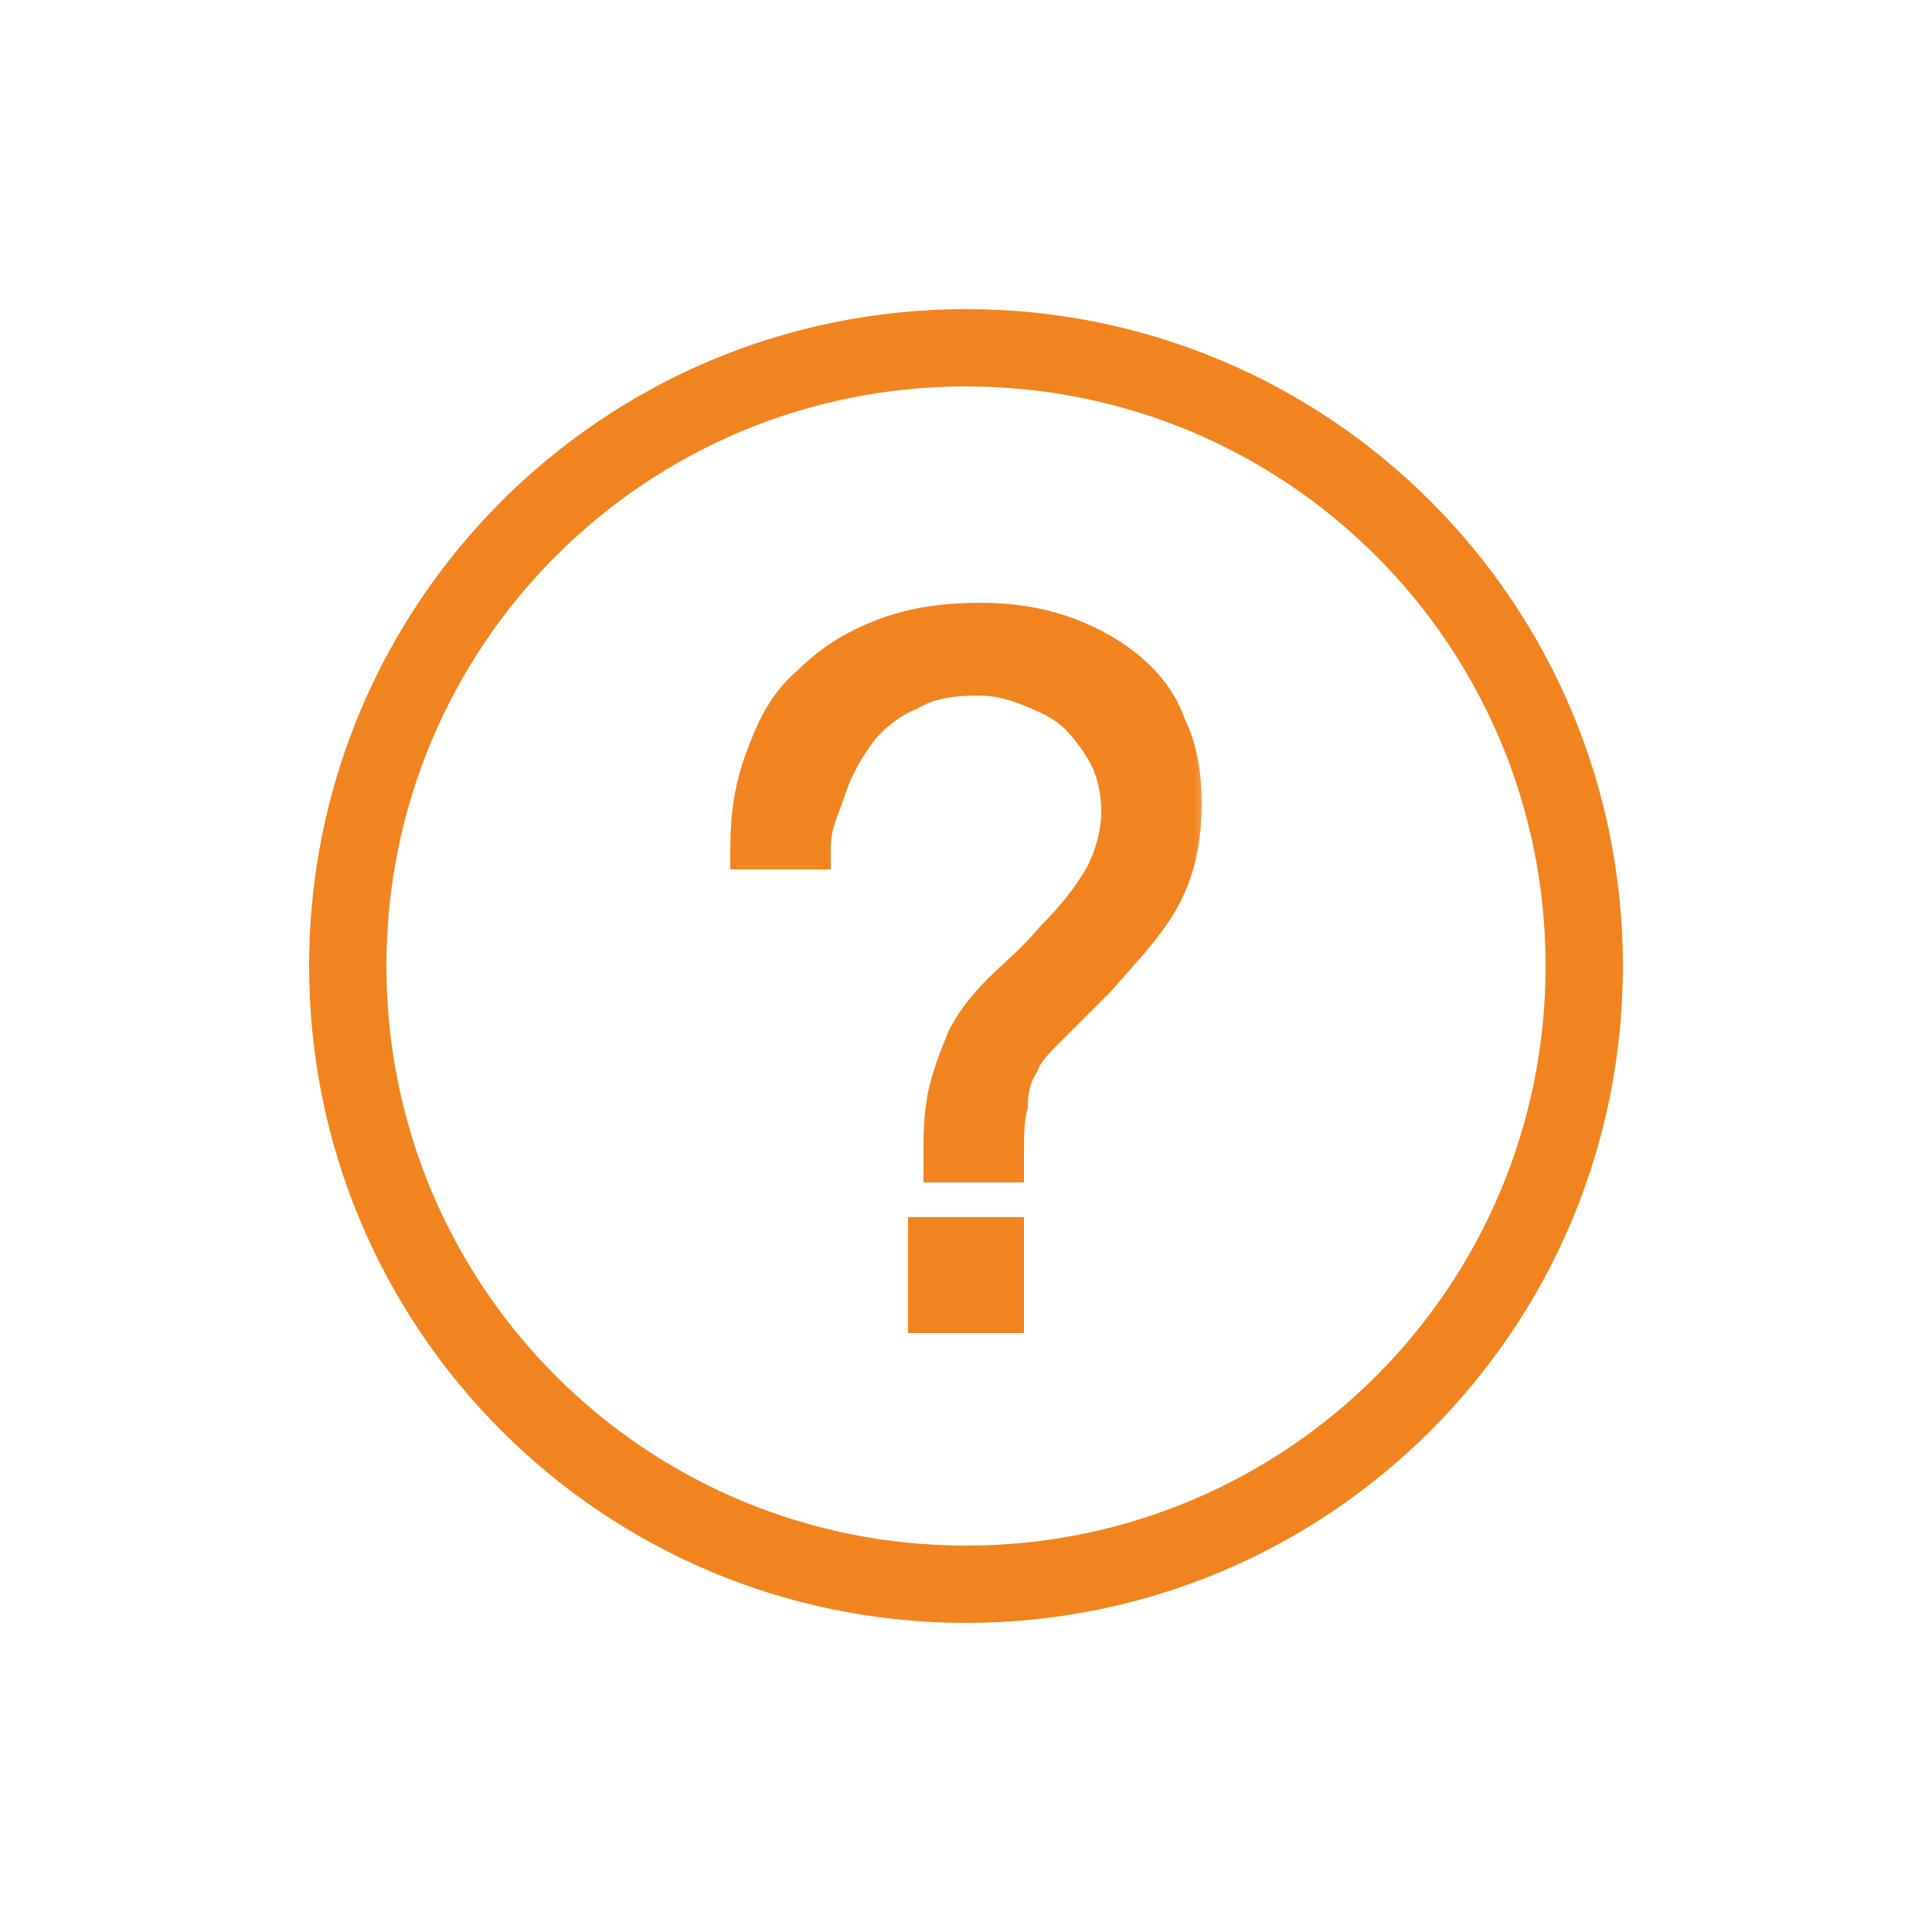 <svg width="50" height="50" viewBox="0 0 50 50" fill="none" xmlns="http://www.w3.org/2000/svg">
<path d="M25 42C15.6 42 8 34.4 8 25C8 15.6 15.6 8 25 8C34.4 8 42 15.6 42 25C42 34.4 34.4 42 25 42ZM25 10C16.7 10 10 16.7 10 25C10 33.3 16.7 40 25 40C33.3 40 40 33.3 40 25C40 16.7 33.3 10 25 10Z" fill="#F1841F"/>
<mask id="path-2-outside-1_13_3941" maskUnits="userSpaceOnUse" x="18.4" y="15.1" width="13" height="20" fill="black">
<rect fill="white" x="18.4" y="15.1" width="13" height="20"/>
<path d="M19.8 19.6C20.1 18.8 20.4 18.2 21 17.7C21.5 17.2 22.1 16.8 22.9 16.5C23.7 16.2 24.5 16.1 25.4 16.1C26.1 16.1 26.8 16.2 27.4 16.4C28 16.6 28.6 16.9 29.1 17.3C29.6 17.7 30 18.2 30.2 18.8C30.5 19.4 30.6 20.1 30.6 20.8C30.6 21.8 30.4 22.6 30 23.3C29.6 24 29 24.6 28.4 25.3L27.1 26.6C26.8 26.9 26.5 27.2 26.4 27.5C26.2 27.8 26.1 28.2 26.1 28.6C26 29 26 29.3 26 30.1H24.4C24.4 29.3 24.4 29 24.5 28.4C24.6 27.9 24.8 27.4 25 26.9C25.2 26.5 25.5 26.1 25.9 25.7C26.3 25.3 26.8 24.9 27.3 24.3C27.8 23.8 28.2 23.3 28.5 22.8C28.8 22.3 29 21.6 29 21C29 20.5 28.9 20 28.7 19.6C28.5 19.2 28.2 18.8 27.9 18.5C27.6 18.2 27.2 18 26.7 17.8C26.2 17.6 25.8 17.5 25.3 17.5C24.6 17.5 24 17.6 23.5 17.9C23 18.1 22.5 18.5 22.2 18.9C21.9 19.3 21.6 19.8 21.4 20.4C21.2 21 21 21.3 21 22H19.4C19.4 21.1 19.5 20.4 19.8 19.6ZM26 32V34H24V32H26Z"/>
</mask>
<path d="M19.8 19.6C20.1 18.8 20.4 18.2 21 17.7C21.5 17.2 22.1 16.8 22.9 16.5C23.7 16.2 24.5 16.1 25.4 16.1C26.1 16.1 26.8 16.2 27.4 16.4C28 16.6 28.6 16.9 29.1 17.3C29.6 17.7 30 18.2 30.2 18.8C30.5 19.4 30.6 20.1 30.6 20.8C30.6 21.8 30.4 22.6 30 23.3C29.6 24 29 24.6 28.4 25.3L27.1 26.6C26.8 26.9 26.5 27.2 26.4 27.5C26.2 27.8 26.1 28.2 26.1 28.6C26 29 26 29.3 26 30.1H24.4C24.4 29.3 24.4 29 24.5 28.4C24.6 27.9 24.8 27.4 25 26.9C25.2 26.5 25.5 26.1 25.9 25.7C26.3 25.3 26.8 24.9 27.3 24.3C27.8 23.8 28.2 23.3 28.5 22.8C28.8 22.3 29 21.6 29 21C29 20.5 28.9 20 28.7 19.6C28.5 19.2 28.2 18.8 27.9 18.5C27.6 18.2 27.2 18 26.7 17.8C26.2 17.6 25.8 17.5 25.3 17.5C24.6 17.5 24 17.6 23.5 17.9C23 18.1 22.5 18.5 22.2 18.9C21.9 19.3 21.6 19.8 21.4 20.4C21.2 21 21 21.3 21 22H19.4C19.4 21.1 19.5 20.4 19.8 19.6ZM26 32V34H24V32H26Z" fill="#F1841F"/>
<path d="M21 17.7L21.32 18.084L21.337 18.07L21.354 18.054L21 17.7ZM30.2 18.8L29.726 18.958L29.737 18.992L29.753 19.024L30.2 18.8ZM28.4 25.3L28.753 25.654L28.767 25.64L28.779 25.625L28.4 25.3ZM27.1 26.6L27.453 26.954V26.954L27.1 26.6ZM26.4 27.5L26.816 27.777L26.853 27.722L26.874 27.658L26.4 27.5ZM26.1 28.6L26.585 28.721L26.6 28.662V28.6H26.1ZM26 30.1V30.6H26.5V30.1H26ZM24.4 30.1H23.9V30.6H24.4V30.1ZM24.5 28.4L24.01 28.302L24.008 28.31L24.007 28.318L24.5 28.4ZM25 26.9L24.553 26.677L24.543 26.695L24.536 26.714L25 26.9ZM27.3 24.3L26.946 23.947L26.93 23.963L26.916 23.98L27.3 24.3ZM23.5 17.9L23.686 18.364L23.723 18.349L23.757 18.329L23.5 17.9ZM21 22V22.5H21.5V22H21ZM19.4 22H18.9V22.5H19.4V22ZM26 32H26.5V31.5H26V32ZM26 34V34.5H26.5V34H26ZM24 34H23.5V34.5H24V34ZM24 32V31.5H23.5V32H24ZM20.268 19.776C20.559 19 20.821 18.5 21.32 18.084L20.68 17.316C19.978 17.901 19.641 18.6 19.332 19.424L20.268 19.776ZM21.354 18.054C21.802 17.605 22.34 17.244 23.076 16.968L22.724 16.032C21.859 16.356 21.198 16.795 20.646 17.346L21.354 18.054ZM23.076 16.968C23.802 16.696 24.539 16.6 25.4 16.6V15.6C24.461 15.6 23.597 15.704 22.724 16.032L23.076 16.968ZM25.4 16.6C26.056 16.6 26.701 16.694 27.242 16.874L27.558 15.926C26.899 15.706 26.144 15.6 25.4 15.6V16.6ZM27.242 16.874C27.797 17.06 28.342 17.334 28.788 17.691L29.412 16.91C28.858 16.466 28.202 16.14 27.558 15.926L27.242 16.874ZM28.788 17.691C29.232 18.046 29.563 18.471 29.726 18.958L30.674 18.642C30.437 17.929 29.968 17.354 29.412 16.91L28.788 17.691ZM29.753 19.024C30.005 19.527 30.1 20.141 30.1 20.8H31.1C31.1 20.059 30.995 19.273 30.647 18.576L29.753 19.024ZM30.1 20.8C30.1 21.729 29.916 22.44 29.566 23.052L30.434 23.548C30.884 22.76 31.1 21.872 31.1 20.8H30.1ZM29.566 23.052C29.197 23.697 28.656 24.233 28.02 24.975L28.779 25.625C29.344 24.967 30.003 24.303 30.434 23.548L29.566 23.052ZM28.046 24.947L26.746 26.247L27.453 26.954L28.753 25.654L28.046 24.947ZM26.746 26.247C26.6 26.393 26.433 26.559 26.291 26.73C26.151 26.898 26.005 27.105 25.926 27.342L26.874 27.658C26.895 27.595 26.949 27.502 27.059 27.37C27.167 27.241 27.3 27.107 27.453 26.954L26.746 26.247ZM25.984 27.223C25.717 27.623 25.6 28.126 25.6 28.6H26.6C26.6 28.274 26.683 27.977 26.816 27.777L25.984 27.223ZM25.615 28.479C25.497 28.95 25.5 29.316 25.5 30.1H26.5C26.5 29.284 26.503 29.05 26.585 28.721L25.615 28.479ZM26 29.6H24.4V30.6H26V29.6ZM24.9 30.1C24.9 29.302 24.901 29.038 24.993 28.482L24.007 28.318C23.899 28.962 23.9 29.299 23.9 30.1H24.9ZM24.99 28.498C25.08 28.051 25.261 27.595 25.464 27.086L24.536 26.714C24.339 27.205 24.12 27.749 24.01 28.302L24.99 28.498ZM25.447 27.124C25.618 26.783 25.882 26.425 26.253 26.054L25.546 25.346C25.118 25.775 24.782 26.218 24.553 26.677L25.447 27.124ZM26.253 26.054C26.603 25.704 27.168 25.239 27.684 24.62L26.916 23.98C26.432 24.561 25.997 24.896 25.546 25.346L26.253 26.054ZM27.654 24.654C28.177 24.131 28.604 23.599 28.929 23.057L28.071 22.543C27.796 23.001 27.423 23.47 26.946 23.947L27.654 24.654ZM28.929 23.057C29.274 22.481 29.5 21.693 29.5 21H28.5C28.5 21.508 28.326 22.119 28.071 22.543L28.929 23.057ZM29.5 21C29.5 20.44 29.389 19.86 29.147 19.377L28.253 19.824C28.411 20.14 28.5 20.56 28.5 21H29.5ZM29.147 19.377C28.921 18.924 28.587 18.48 28.253 18.146L27.546 18.854C27.812 19.12 28.079 19.477 28.253 19.824L29.147 19.377ZM28.253 18.146C27.878 17.771 27.396 17.54 26.886 17.336L26.514 18.264C27.003 18.46 27.322 18.63 27.546 18.854L28.253 18.146ZM26.886 17.336C26.346 17.12 25.881 17 25.3 17V18C25.718 18 26.054 18.08 26.514 18.264L26.886 17.336ZM25.3 17C24.559 17 23.854 17.104 23.243 17.471L23.757 18.329C24.145 18.096 24.64 18 25.3 18V17ZM23.314 17.436C22.724 17.672 22.152 18.131 21.8 18.6L22.6 19.2C22.848 18.869 23.275 18.529 23.686 18.364L23.314 17.436ZM21.8 18.6C21.476 19.032 21.147 19.579 20.926 20.242L21.874 20.558C22.053 20.021 22.323 19.569 22.6 19.2L21.8 18.6ZM20.926 20.242C20.753 20.759 20.5 21.192 20.5 22H21.5C21.5 21.408 21.647 21.241 21.874 20.558L20.926 20.242ZM21 21.5H19.4V22.5H21V21.5ZM19.9 22C19.9 21.146 19.994 20.508 20.268 19.776L19.332 19.424C19.006 20.292 18.9 21.054 18.9 22H19.9ZM25.5 32V34H26.5V32H25.5ZM26 33.5H24V34.5H26V33.5ZM24.5 34V32H23.5V34H24.5ZM24 32.5H26V31.5H24V32.5Z" fill="#F1841F" mask="url(#path-2-outside-1_13_3941)"/>
</svg>
